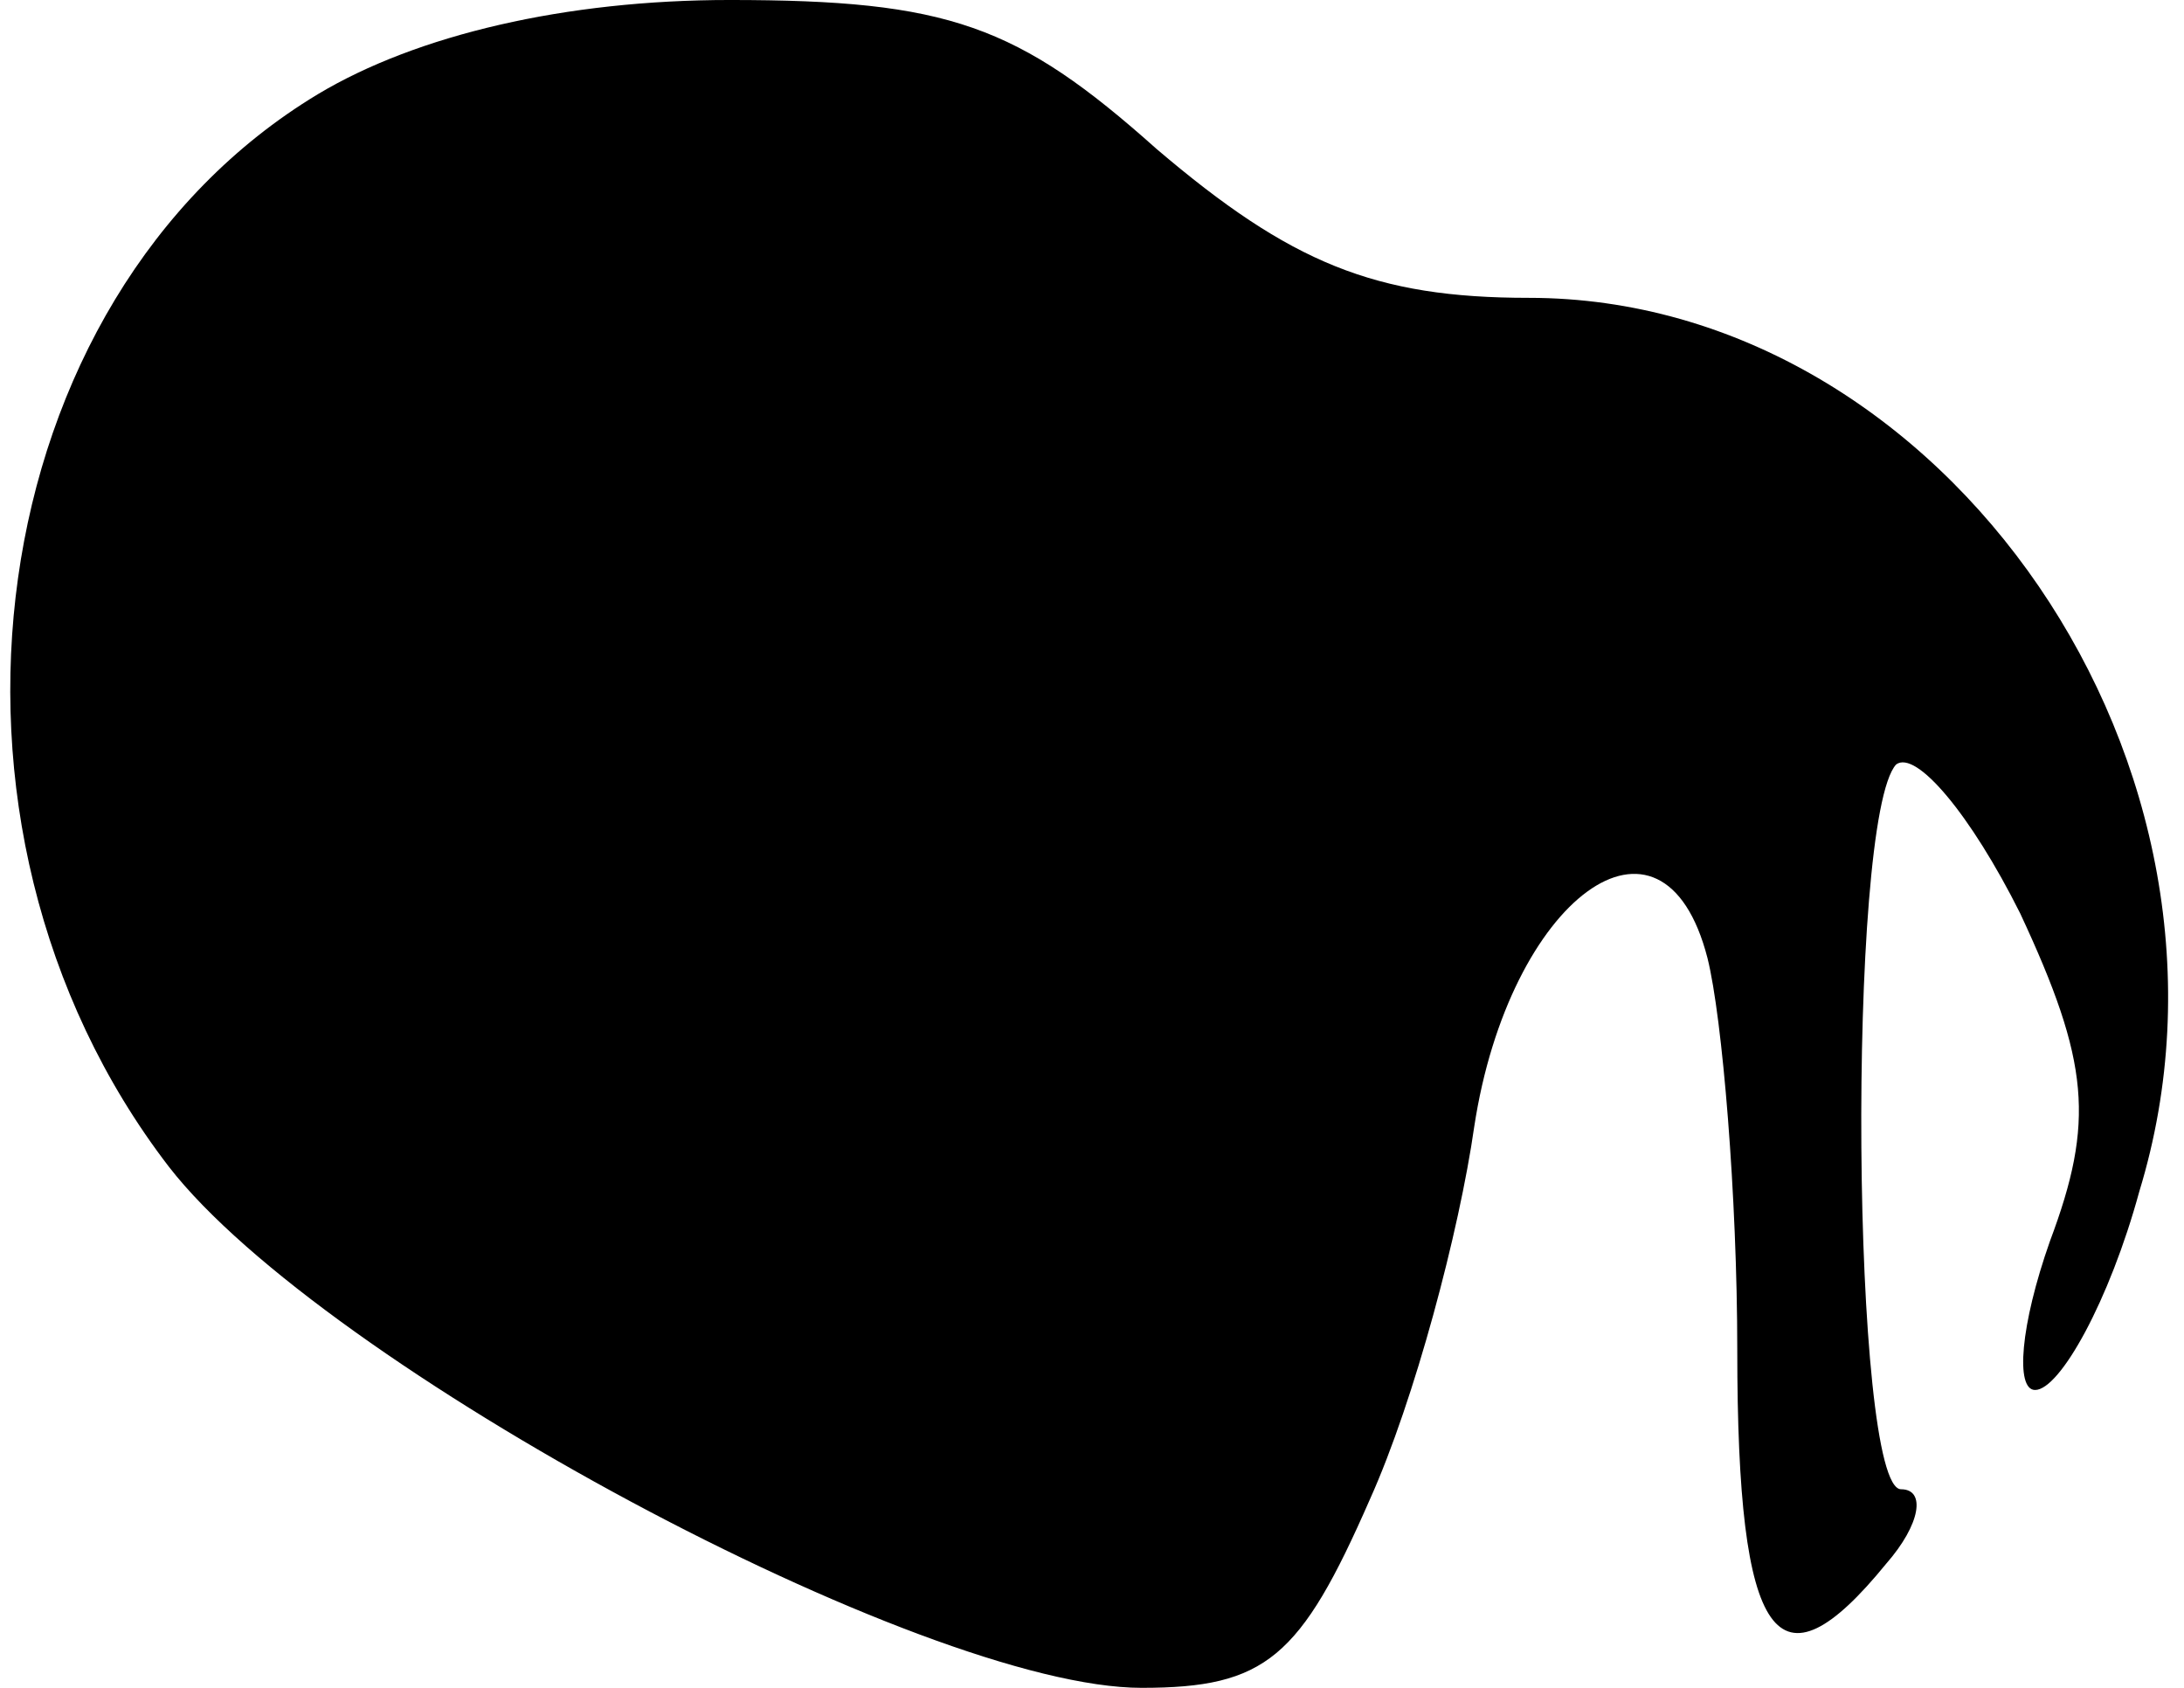 <?xml version="1.0" standalone="no"?>
<!DOCTYPE svg PUBLIC "-//W3C//DTD SVG 20010904//EN"
 "http://www.w3.org/TR/2001/REC-SVG-20010904/DTD/svg10.dtd">
<svg version="1.0" xmlns="http://www.w3.org/2000/svg"
 width="44pt" height="34pt" viewBox="0 0 44 34"
 preserveAspectRatio="xMidYMid meet">
<g transform="translate(0,34) scale(0.1,-0.1)"
fill="#000000" stroke="none">
<path fill="#000000" stroke="none" d="M64 321 c-68 -41 -83 -147 -30 -216 31
-40 152 -105 196 -105 25 0 32 6 46 38 9 20 18 54 21 75 7 46 38 69 47 34 3
-12 6 -48 6 -79 0 -59 8 -70 30 -43 7 8 8 15 3 15 -10 0 -11 135 -1 146 4 3
15 -10 25 -30 14 -30 15 -42 6 -66 -6 -17 -7 -30 -3 -30 5 0 15 18 21 40 26
85 -39 180 -123 180 -31 0 -48 7 -75 30 -28 25 -42 30 -86 30 -33 0 -63 -7
-83 -19z"/>
</g>
</svg>

